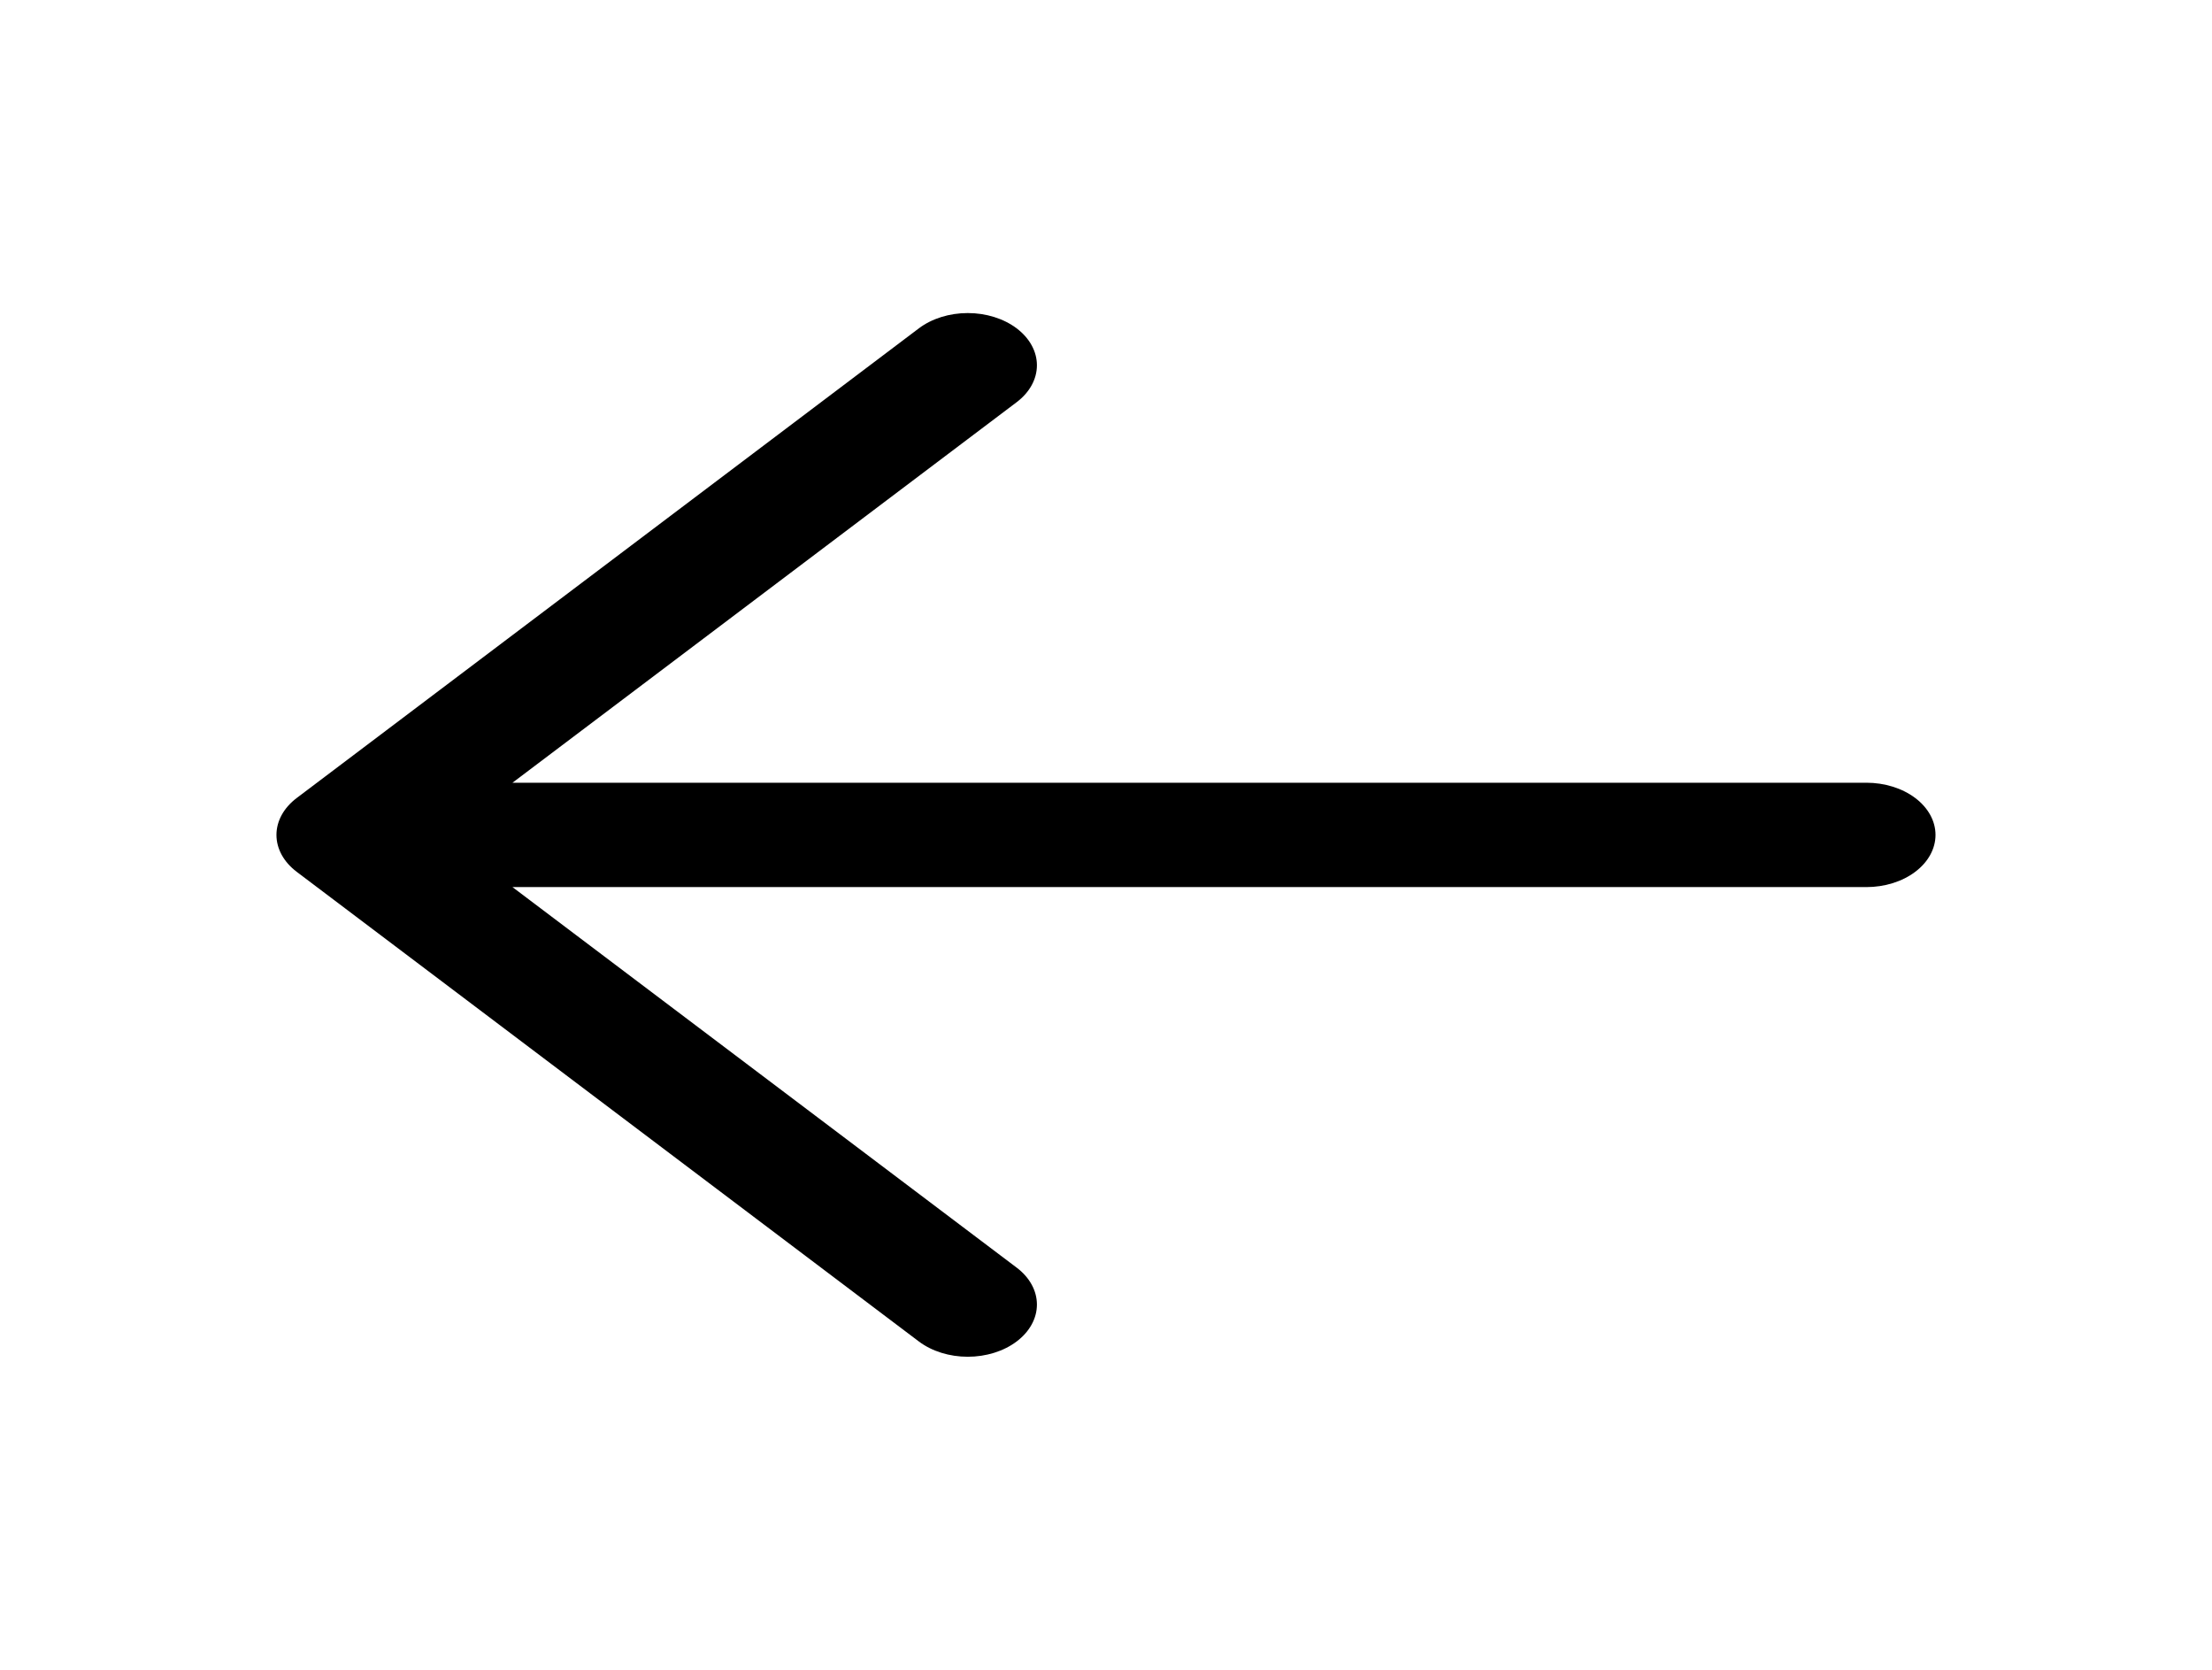 <svg width="265" height="200" viewBox="0 0 265 200" fill="none" xmlns="http://www.w3.org/2000/svg">
<path d="M231.876 100C231.876 101.658 231.003 103.247 229.45 104.419C227.897 105.592 225.791 106.25 223.594 106.25H61.396L121.797 151.828C122.567 152.409 123.177 153.098 123.593 153.857C124.01 154.616 124.224 155.429 124.224 156.25C124.224 157.071 124.01 157.884 123.593 158.643C123.177 159.402 122.567 160.091 121.797 160.672C121.028 161.253 120.114 161.713 119.109 162.027C118.104 162.342 117.026 162.503 115.938 162.503C114.85 162.503 113.773 162.342 112.767 162.027C111.762 161.713 110.849 161.253 110.079 160.672L35.548 104.422C34.778 103.841 34.167 103.152 33.75 102.393C33.334 101.635 33.119 100.821 33.119 100C33.119 99.179 33.334 98.365 33.75 97.607C34.167 96.848 34.778 96.159 35.548 95.578L110.079 39.328C111.633 38.155 113.741 37.496 115.938 37.496C118.136 37.496 120.243 38.155 121.797 39.328C123.351 40.501 124.224 42.092 124.224 43.75C124.224 45.408 123.351 46.999 121.797 48.172L61.396 93.75H223.594C225.791 93.75 227.897 94.409 229.45 95.581C231.003 96.753 231.876 98.342 231.876 100Z" fill="black"/>
</svg>
